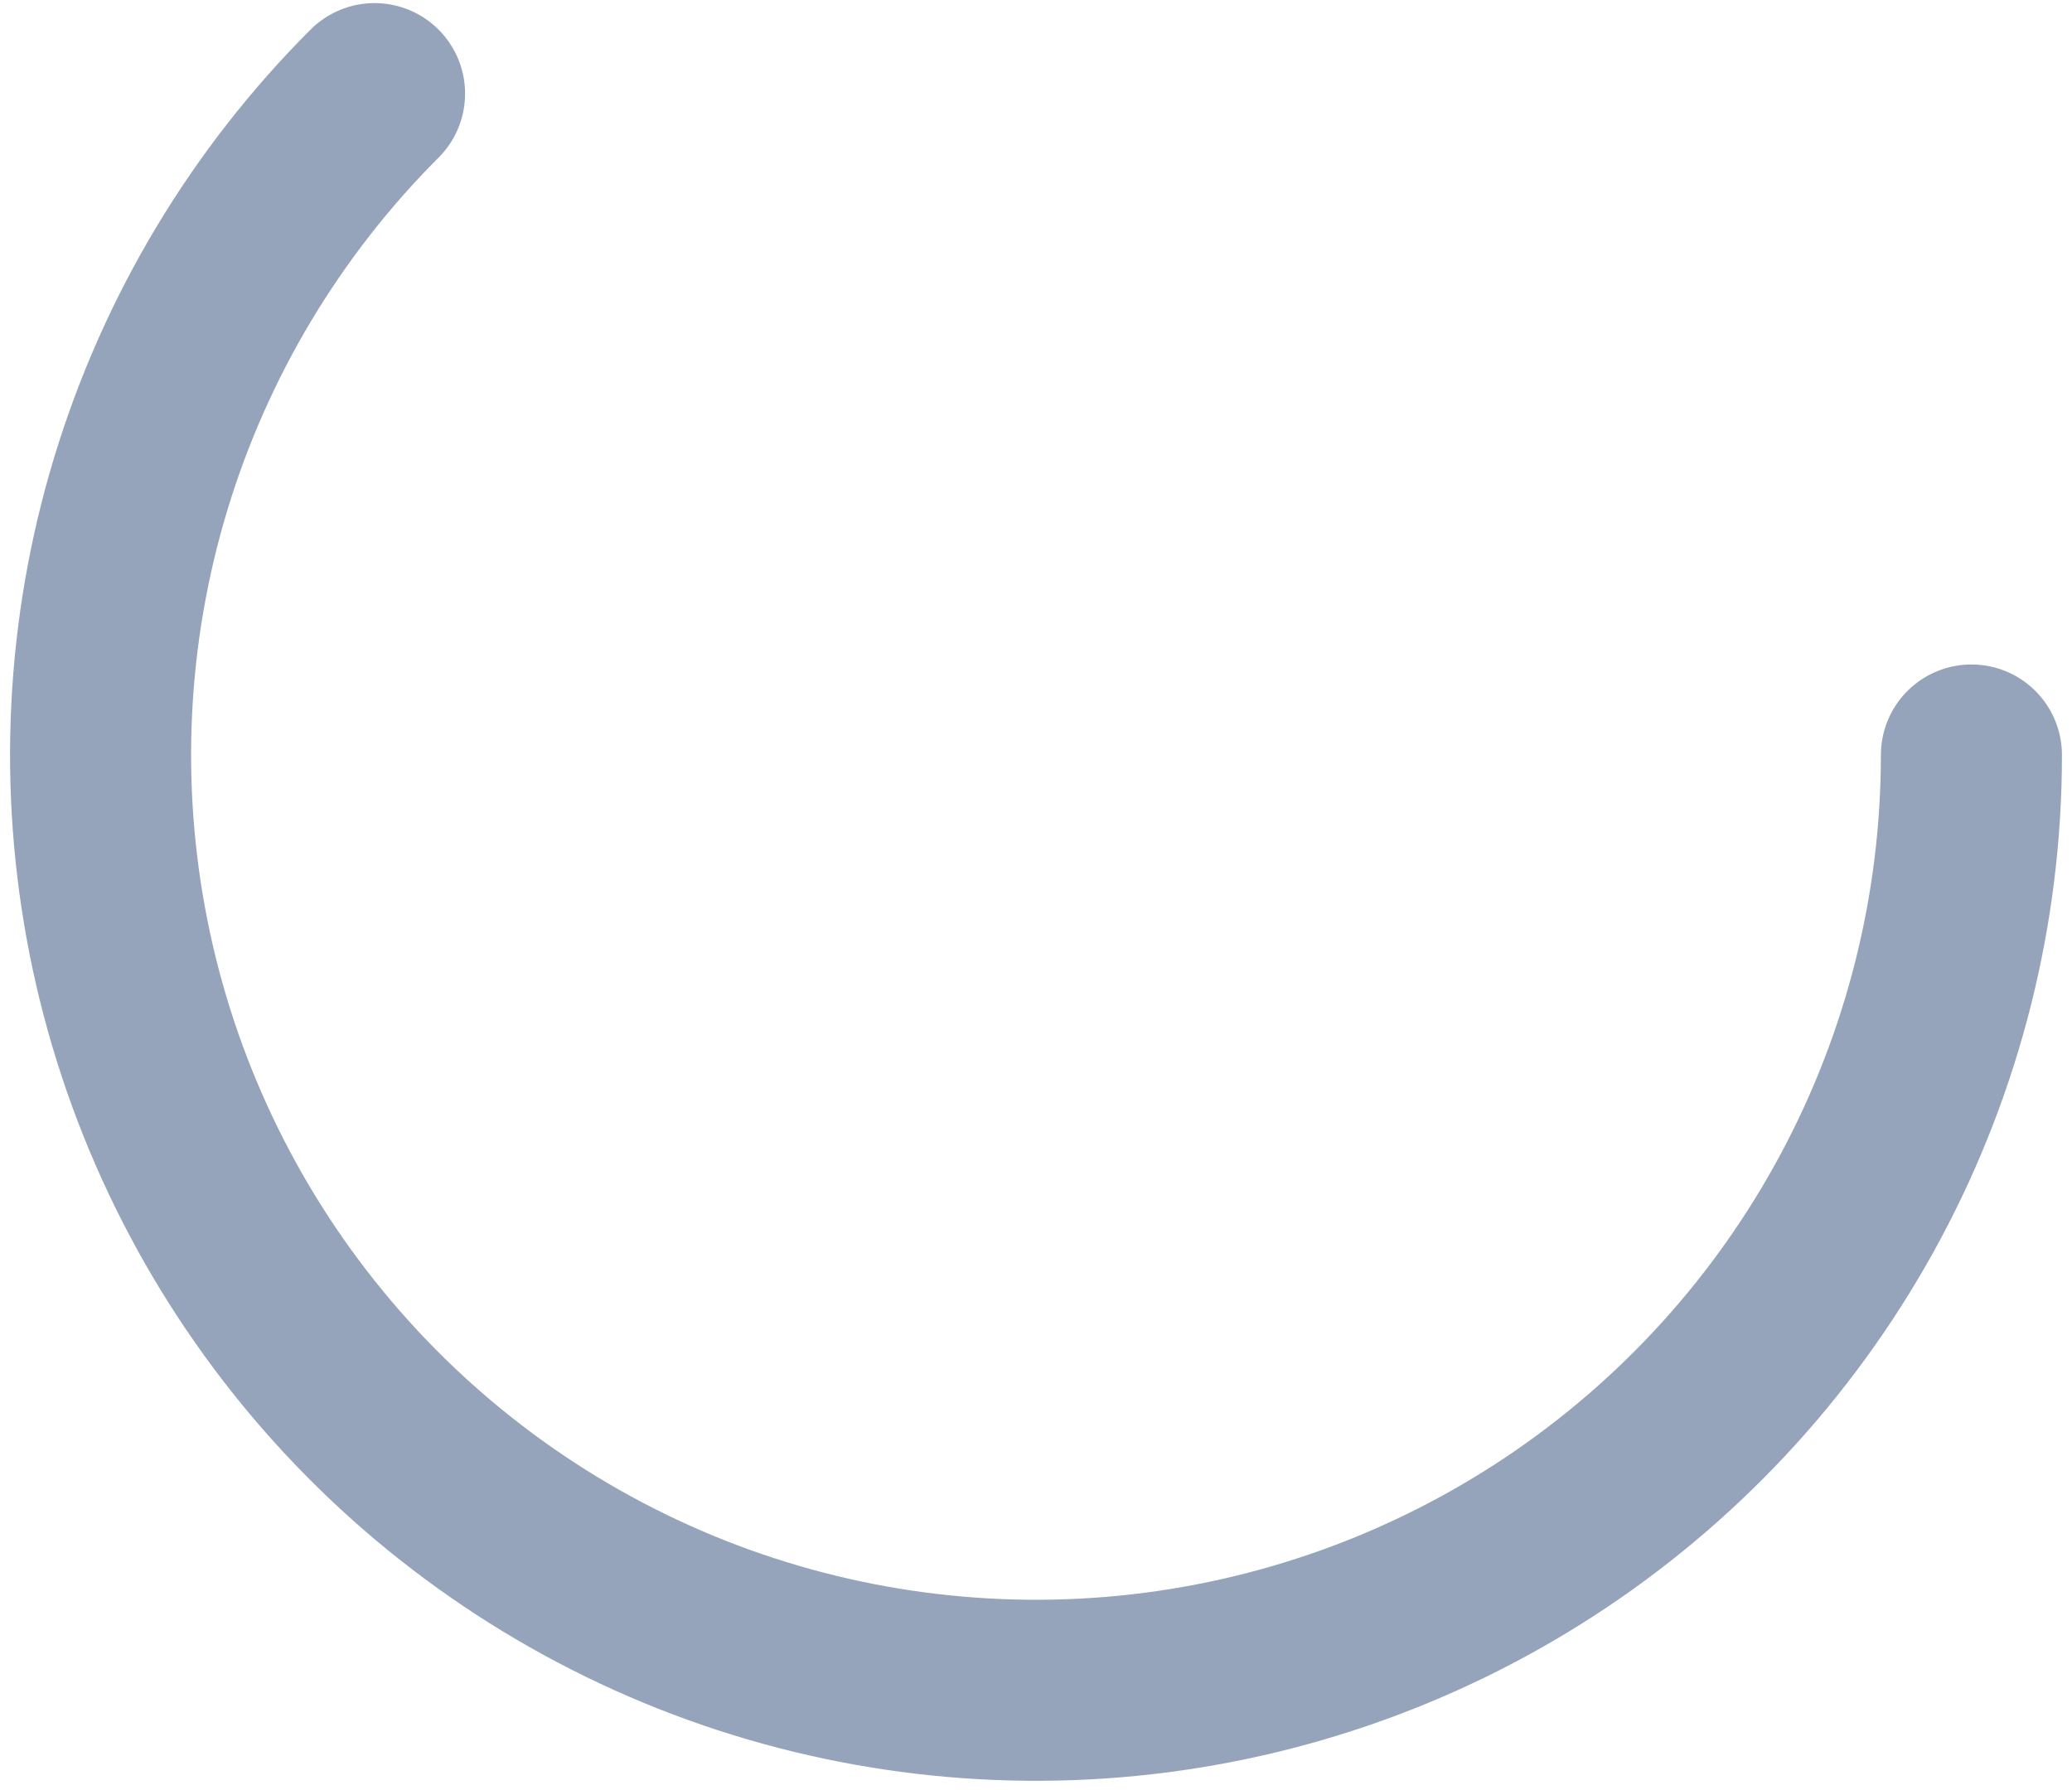 <svg width="103" height="89" viewBox="0 0 103 89" fill="none" xmlns="http://www.w3.org/2000/svg">
<path d="M98 37.535C98 45.182 96.114 52.711 92.509 59.455C88.905 66.199 83.692 71.95 77.334 76.198C70.976 80.447 63.668 83.061 56.058 83.811C48.448 84.56 40.77 83.421 33.705 80.495C26.64 77.569 20.406 72.945 15.555 67.034C10.704 61.123 7.385 54.106 5.893 46.606C4.402 39.106 4.782 31.354 7.002 24.037C9.222 16.719 13.212 10.062 18.619 4.654" stroke="#95A4BB" stroke-width="9" stroke-linecap="round"/>
</svg>
